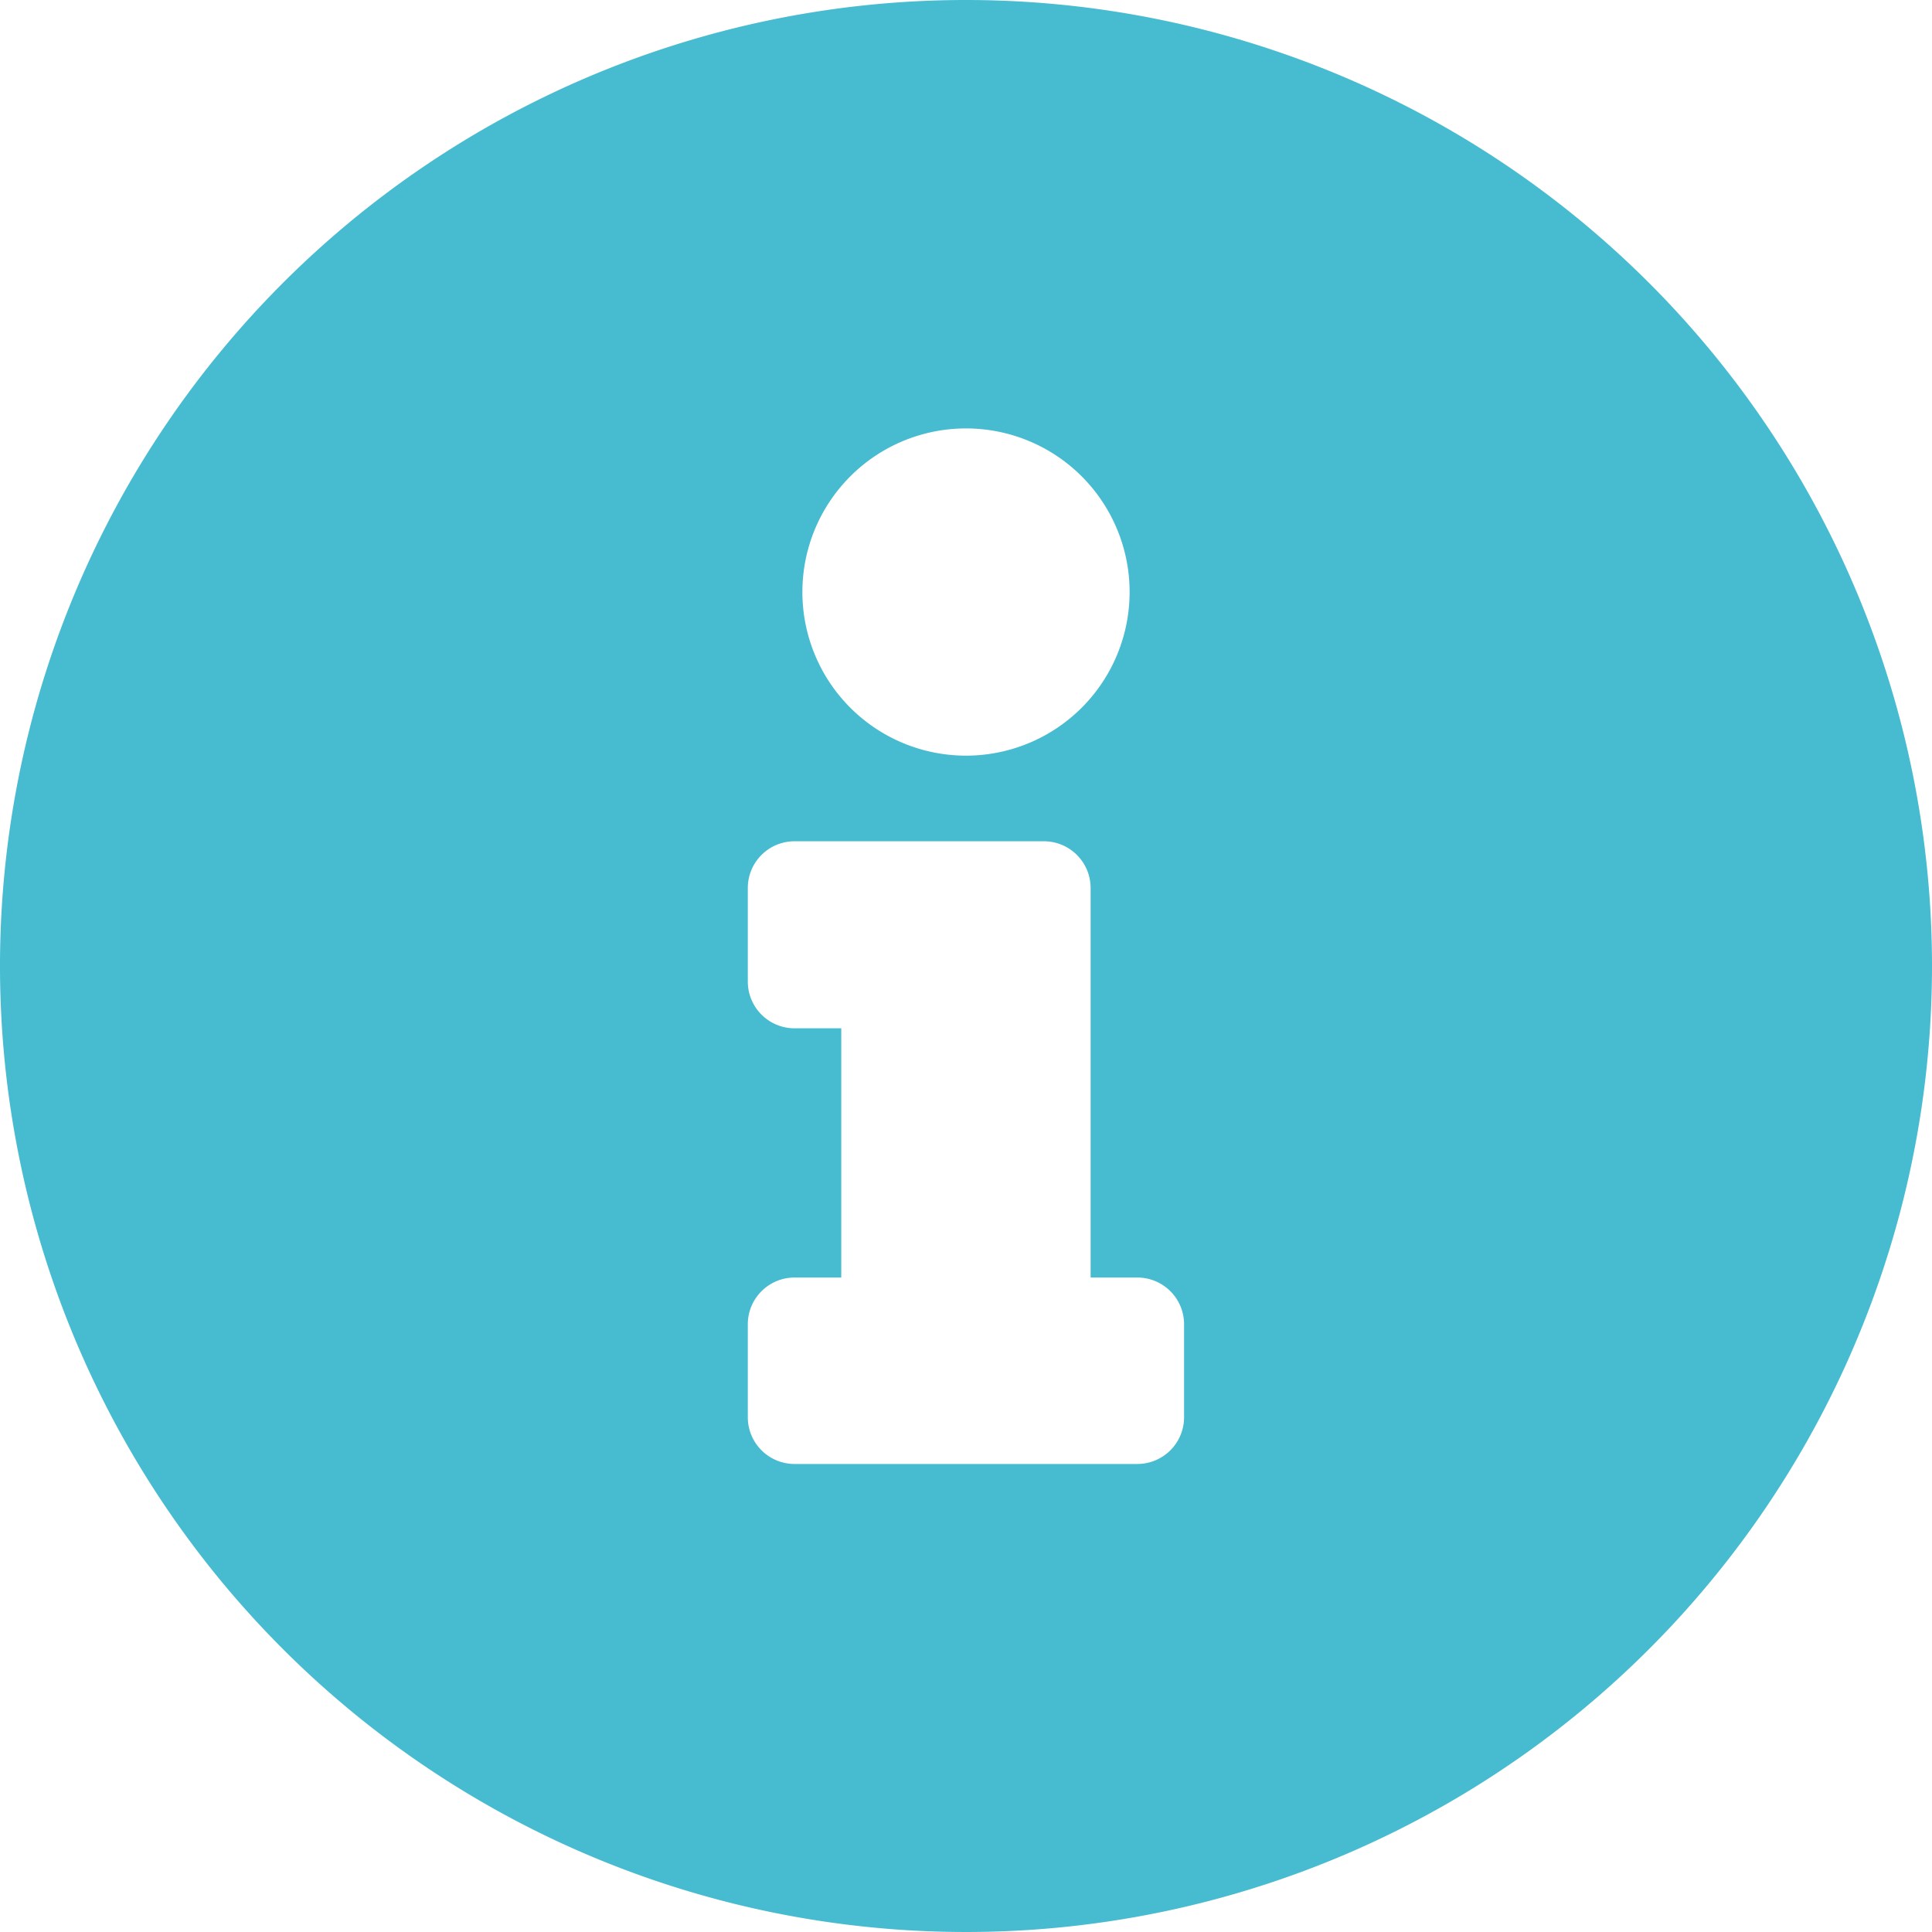 <svg xmlns="http://www.w3.org/2000/svg" width="16" height="16" viewBox="0 0 16 16">
  <path id="Icon_awesome-info-circle" data-name="Icon awesome-info-circle" d="M8.563.563a8,8,0,1,0,8,8A8,8,0,0,0,8.563.563Zm0,3.548A1.355,1.355,0,1,1,7.208,5.466,1.355,1.355,0,0,1,8.563,4.111ZM10.369,12.3a.387.387,0,0,1-.387.387H7.143a.387.387,0,0,1-.387-.387V11.53a.387.387,0,0,1,.387-.387H7.53V9.079H7.143a.387.387,0,0,1-.387-.387V7.917a.387.387,0,0,1,.387-.387H9.208a.387.387,0,0,1,.387.387v3.226h.387a.387.387,0,0,1,.387.387Z" transform="translate(-0.563 -0.563)" fill="#47bbd0"/>
</svg>
